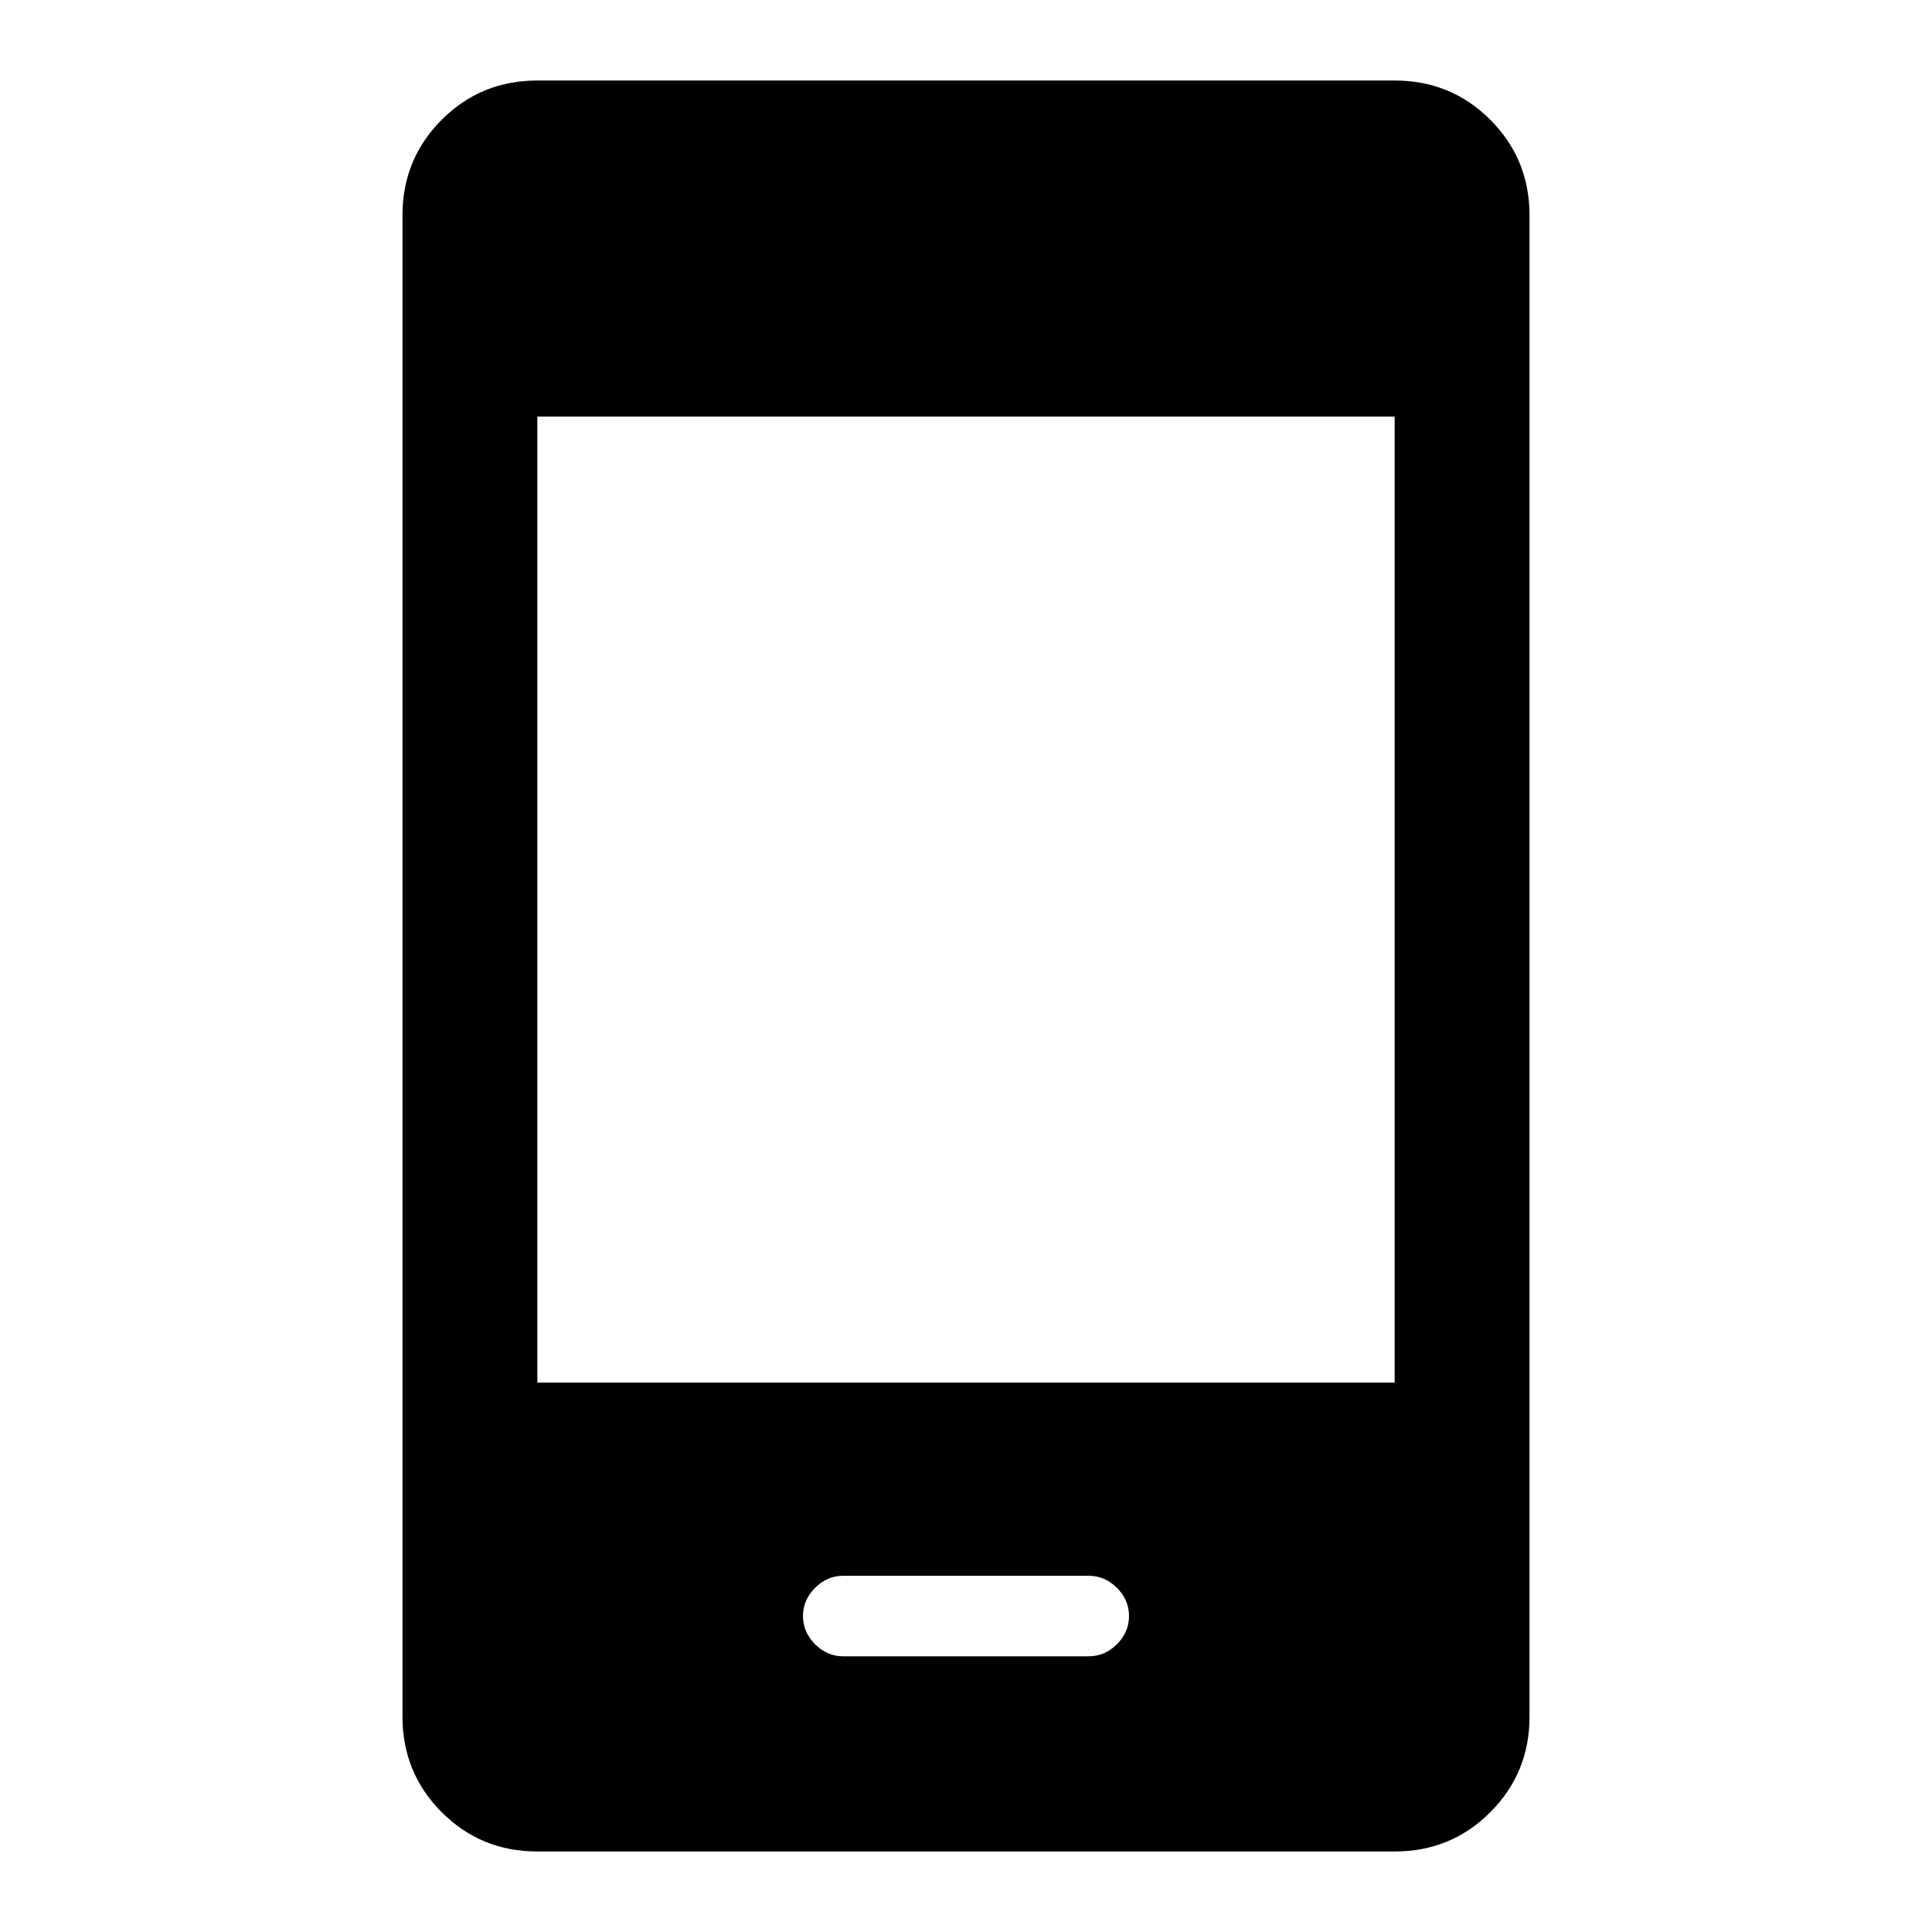 <svg xmlns="http://www.w3.org/2000/svg" height="40" width="40"><path d="M17.458 34.292H22.542Q22.875 34.292 23.125 34.042Q23.375 33.792 23.375 33.458Q23.375 33.125 23.125 32.875Q22.875 32.625 22.542 32.625H17.458Q17.125 32.625 16.875 32.875Q16.625 33.125 16.625 33.458Q16.625 33.792 16.875 34.042Q17.125 34.292 17.458 34.292ZM11.125 38.333Q9.958 38.333 9.146 37.521Q8.333 36.708 8.333 35.542V4.458Q8.333 3.292 9.146 2.479Q9.958 1.667 11.125 1.667H28.875Q30.042 1.667 30.854 2.479Q31.667 3.292 31.667 4.458V35.542Q31.667 36.708 30.854 37.521Q30.042 38.333 28.875 38.333ZM11.125 28.625H28.875V8.625H11.125Z"/></svg>